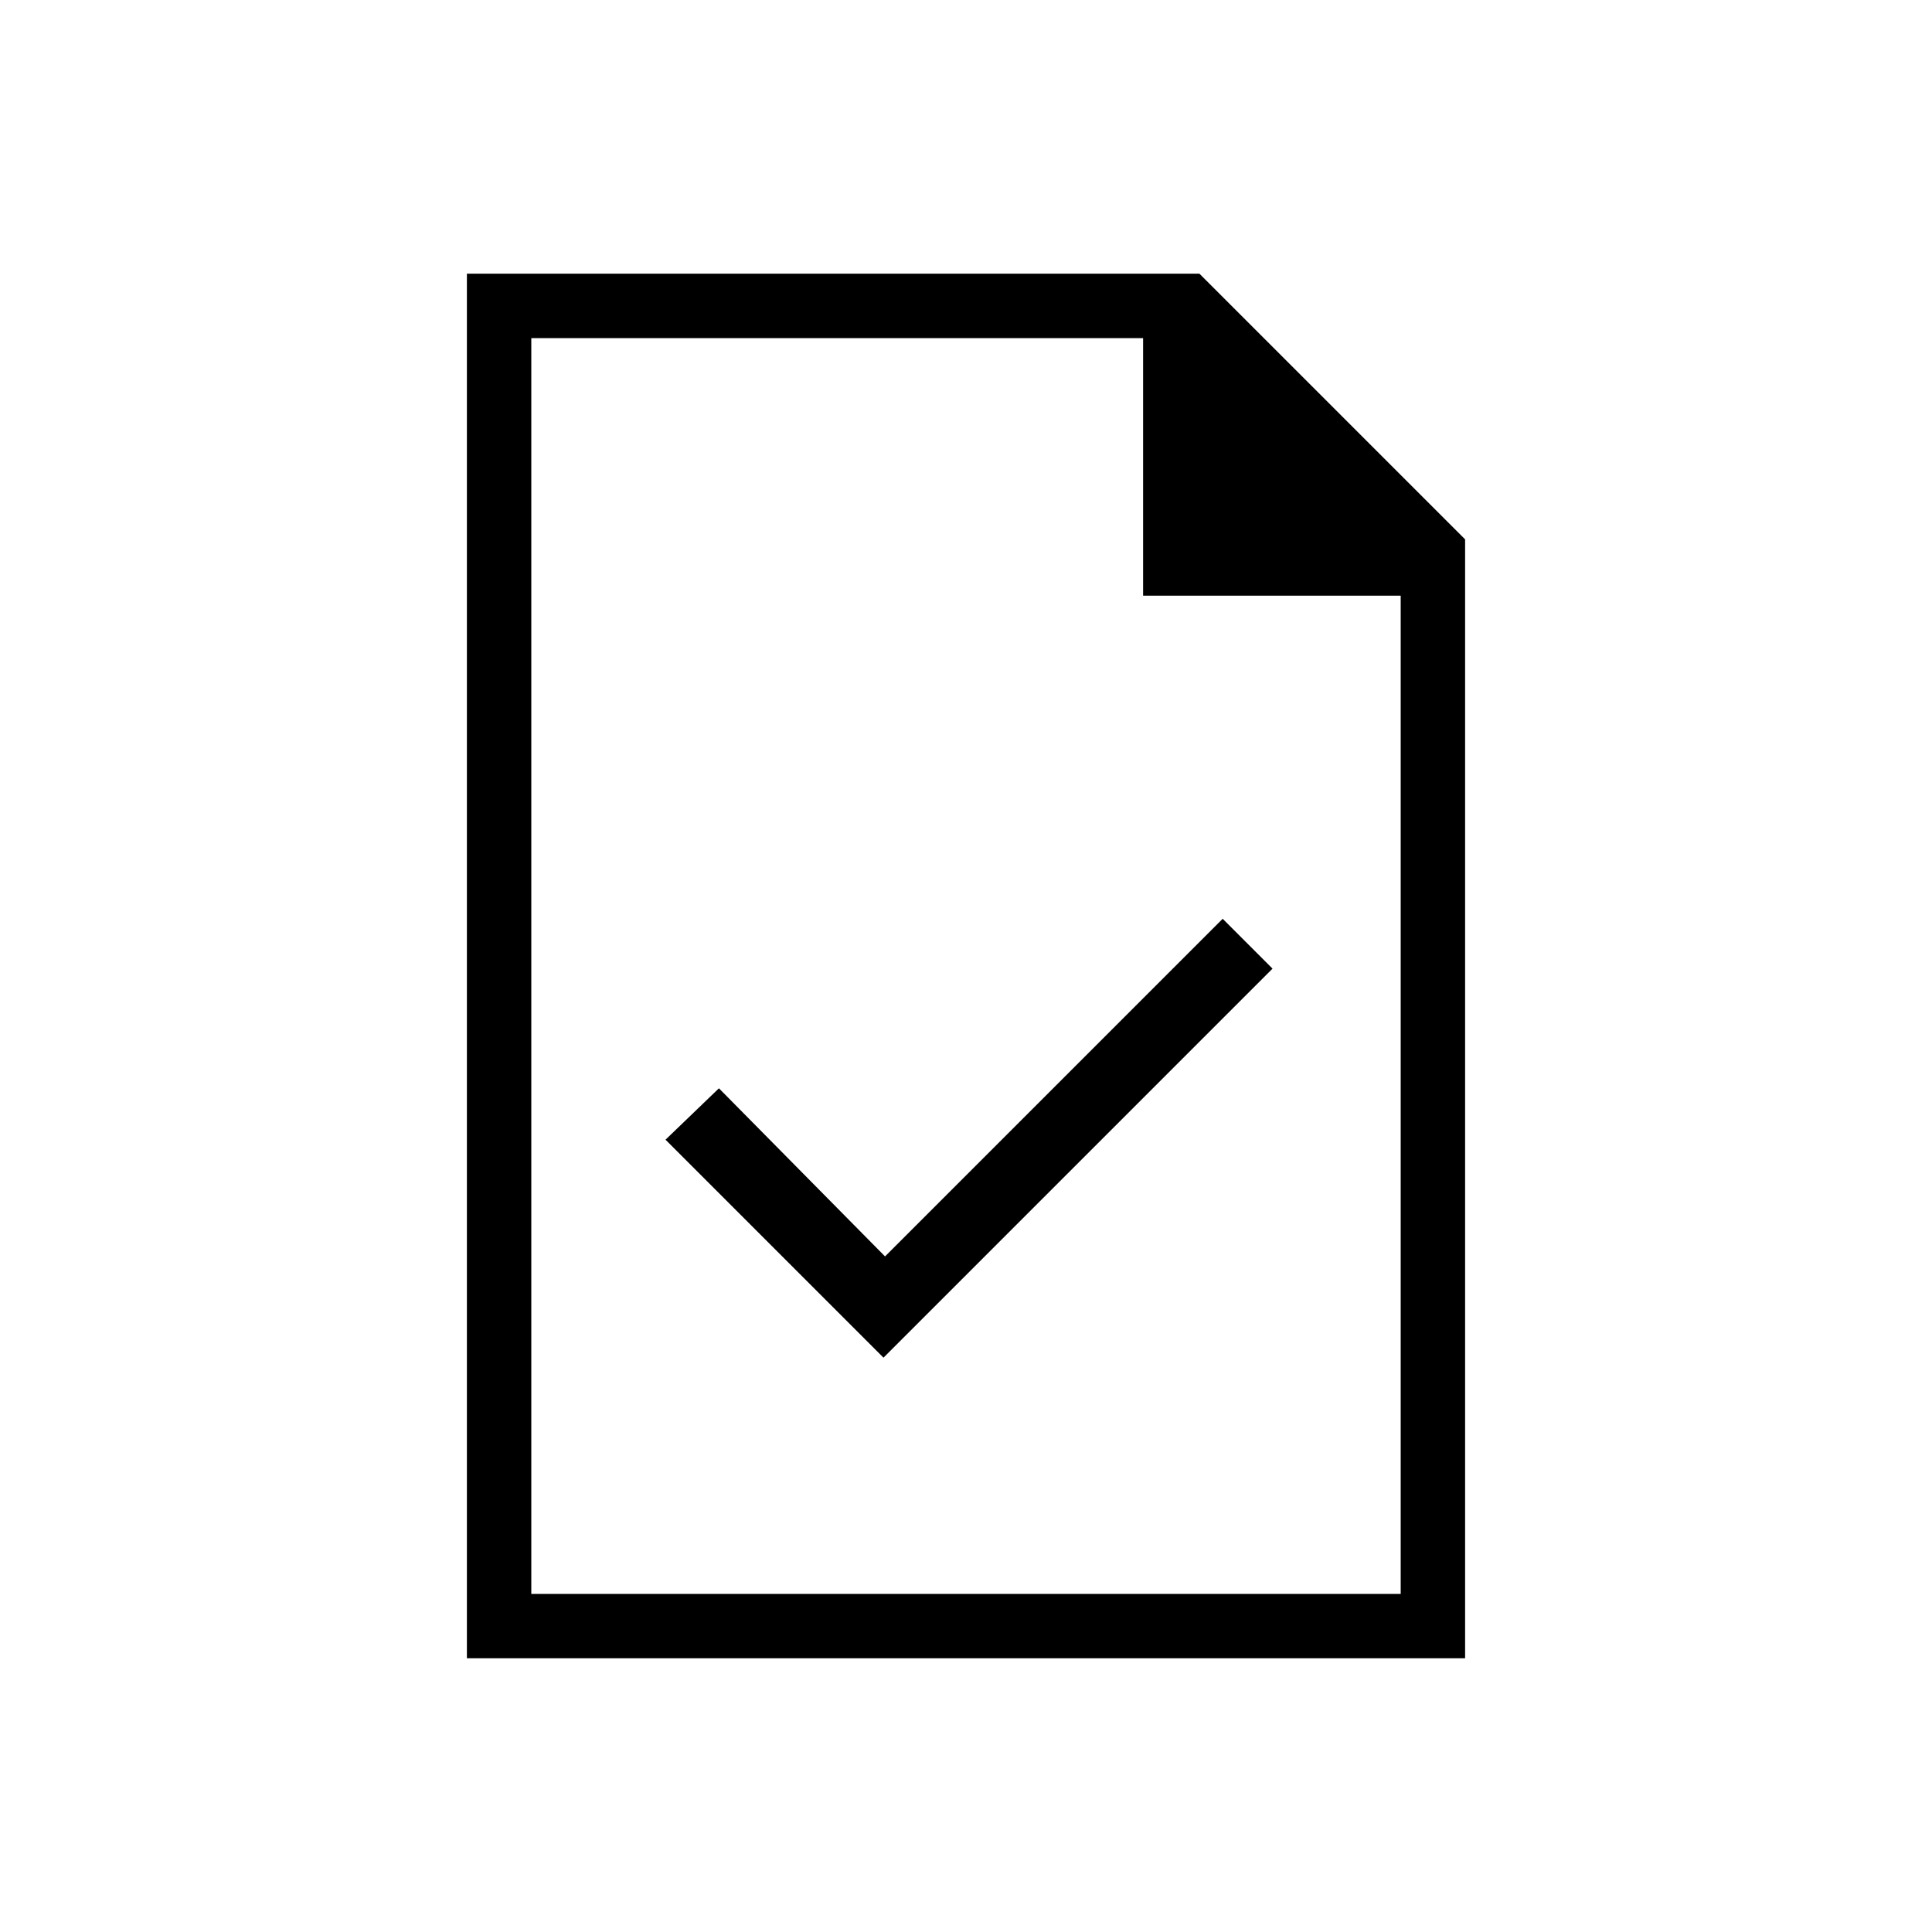 <svg xmlns="http://www.w3.org/2000/svg" height="20" viewBox="0 -960 960 960" width="20"><path d="m439-285.384 193.308-193.308-24.77-24.77-167.769 167.77-82.538-83.539-26.539 25.539L439-285.384ZM232-136v-688h364l132 132v556H232Zm336-528v-128H264v624h432v-496H568ZM264-792v149-149 624-624Z"/></svg>